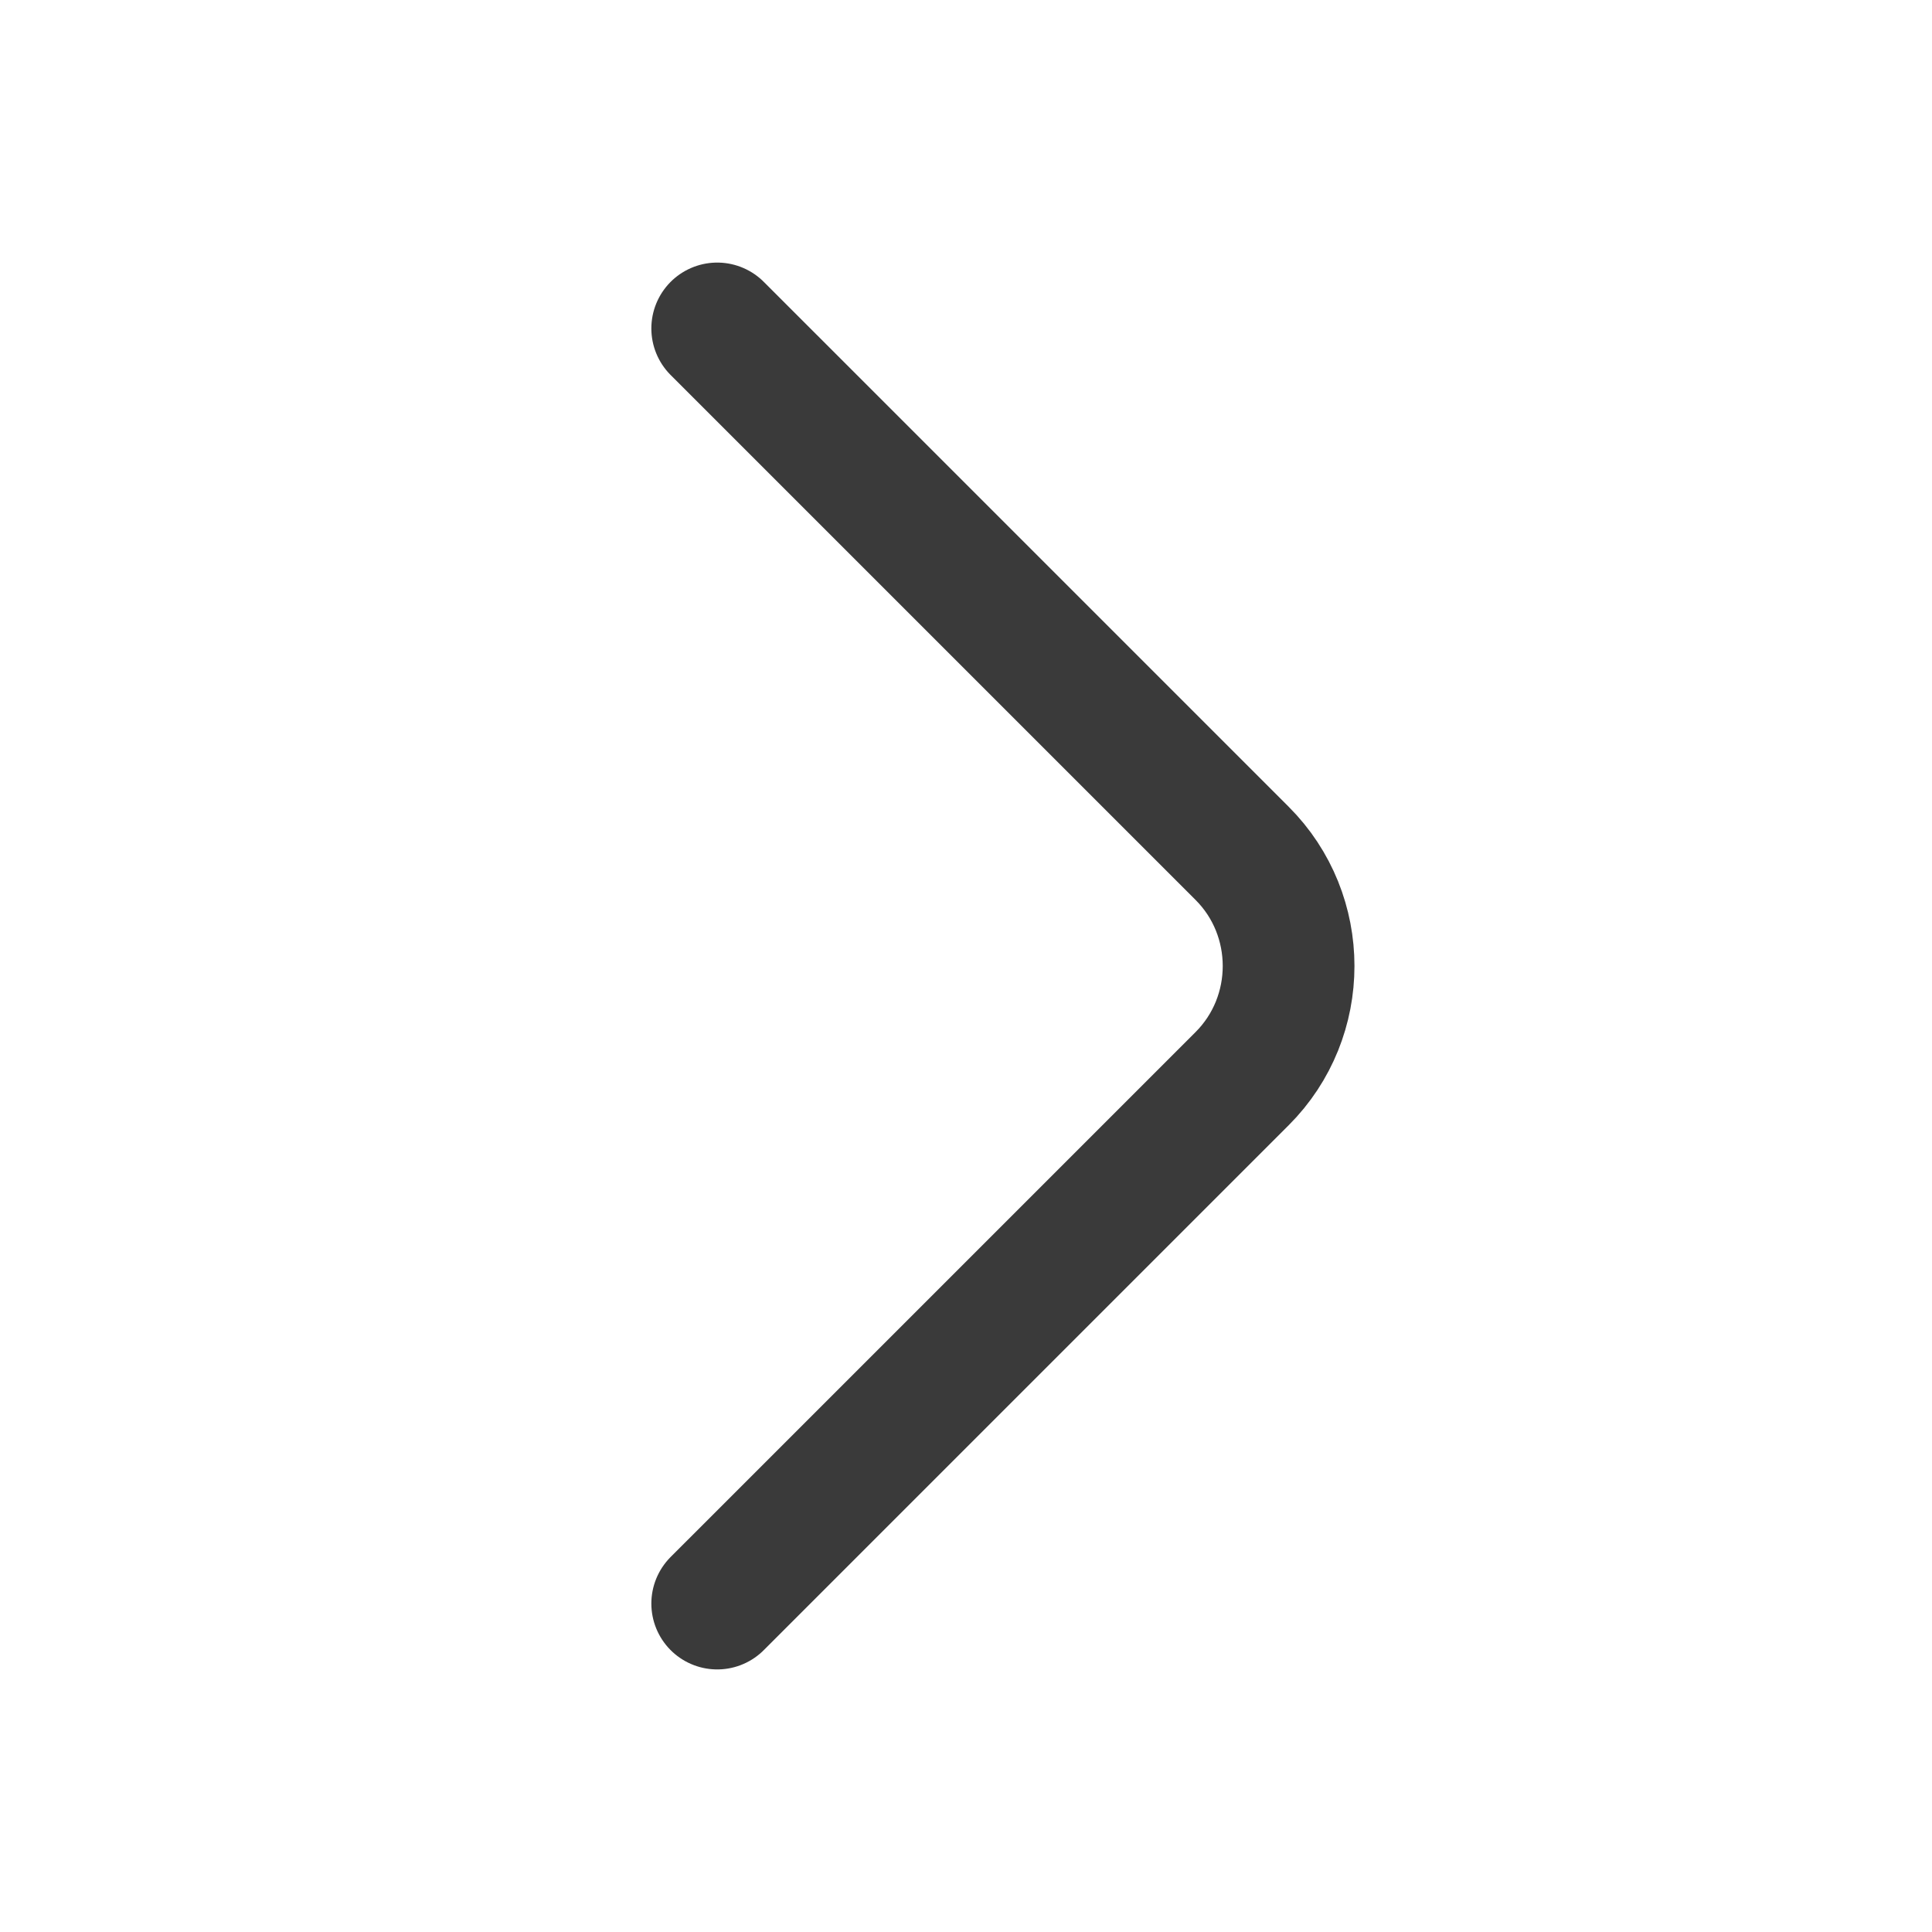 <svg xmlns="http://www.w3.org/2000/svg" width="22" height="22" viewBox="0 0 22 22" fill="none">
<path d="M8.167 18.26L14.144 12.283C14.85 11.578 14.85 10.422 14.144 9.717L8.167 3.74" stroke="#3A3A3A" stroke-width="1.5" stroke-miterlimit="10" stroke-linecap="round" stroke-linejoin="round"/>
</svg>